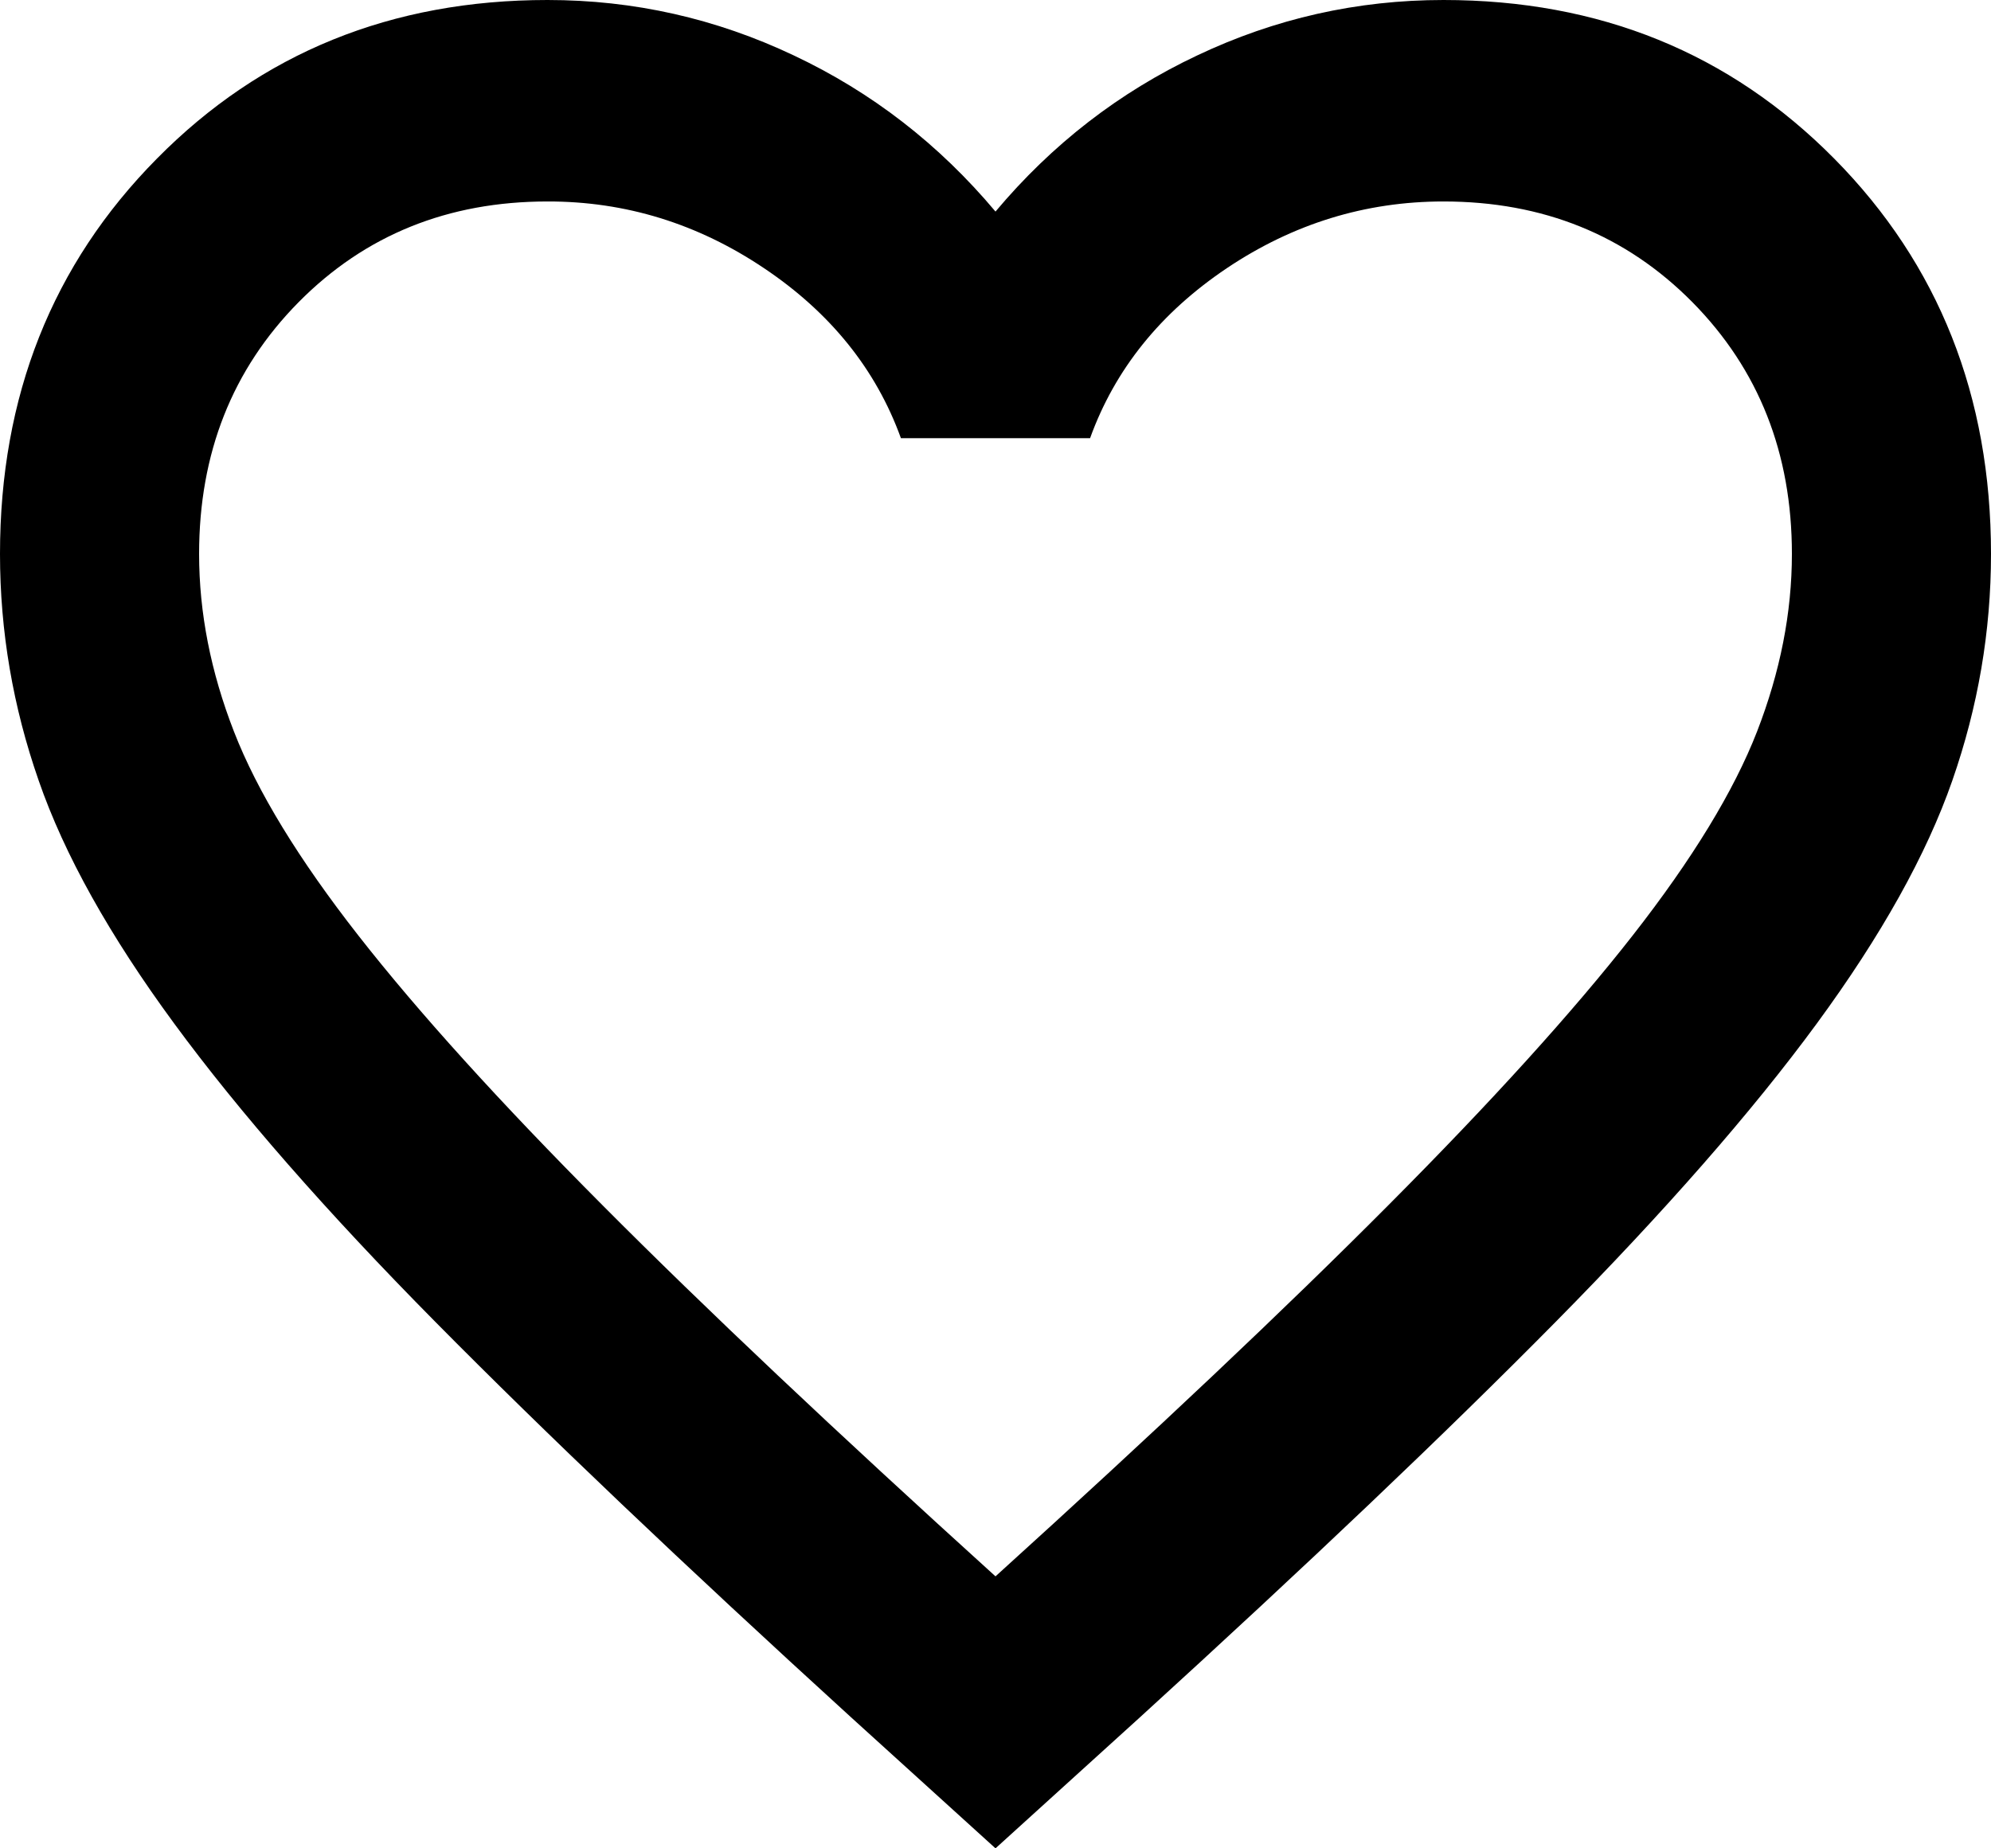 <svg width="14" height="13" viewBox="0 0 14 13" fill="none" xmlns="http://www.w3.org/2000/svg">
<path d="M7 13L5.985 12.079C4.807 11.005 3.833 10.078 3.062 9.298C2.292 8.519 1.68 7.819 1.225 7.199C0.77 6.58 0.452 6.01 0.272 5.49C0.091 4.971 0 4.44 0 3.896C0 2.787 0.367 1.86 1.103 1.116C1.837 0.372 2.753 0 3.85 0C4.457 0 5.034 0.13 5.582 0.39C6.131 0.649 6.603 1.015 7 1.488C7.397 1.015 7.869 0.649 8.418 0.39C8.966 0.13 9.543 0 10.15 0C11.247 0 12.162 0.372 12.898 1.116C13.633 1.86 14 2.787 14 3.896C14 4.44 13.909 4.971 13.728 5.49C13.547 6.01 13.229 6.58 12.775 7.199C12.32 7.819 11.707 8.519 10.938 9.298C10.168 10.078 9.193 11.005 8.015 12.079L7 13ZM7 11.087C8.12 10.072 9.042 9.201 9.765 8.474C10.488 7.748 11.06 7.117 11.48 6.58C11.9 6.043 12.192 5.564 12.355 5.145C12.518 4.725 12.6 4.309 12.6 3.896C12.6 3.188 12.367 2.598 11.9 2.125C11.433 1.653 10.85 1.417 10.15 1.417C9.602 1.417 9.094 1.573 8.627 1.886C8.161 2.199 7.84 2.597 7.665 3.082H6.335C6.16 2.598 5.839 2.199 5.372 1.886C4.906 1.573 4.398 1.416 3.85 1.417C3.15 1.417 2.567 1.653 2.1 2.125C1.633 2.598 1.4 3.188 1.4 3.896C1.4 4.31 1.482 4.726 1.645 5.145C1.808 5.565 2.1 6.043 2.52 6.58C2.94 7.117 3.512 7.749 4.235 8.475C4.958 9.202 5.88 10.072 7 11.087Z" fill="black"/>
</svg>
